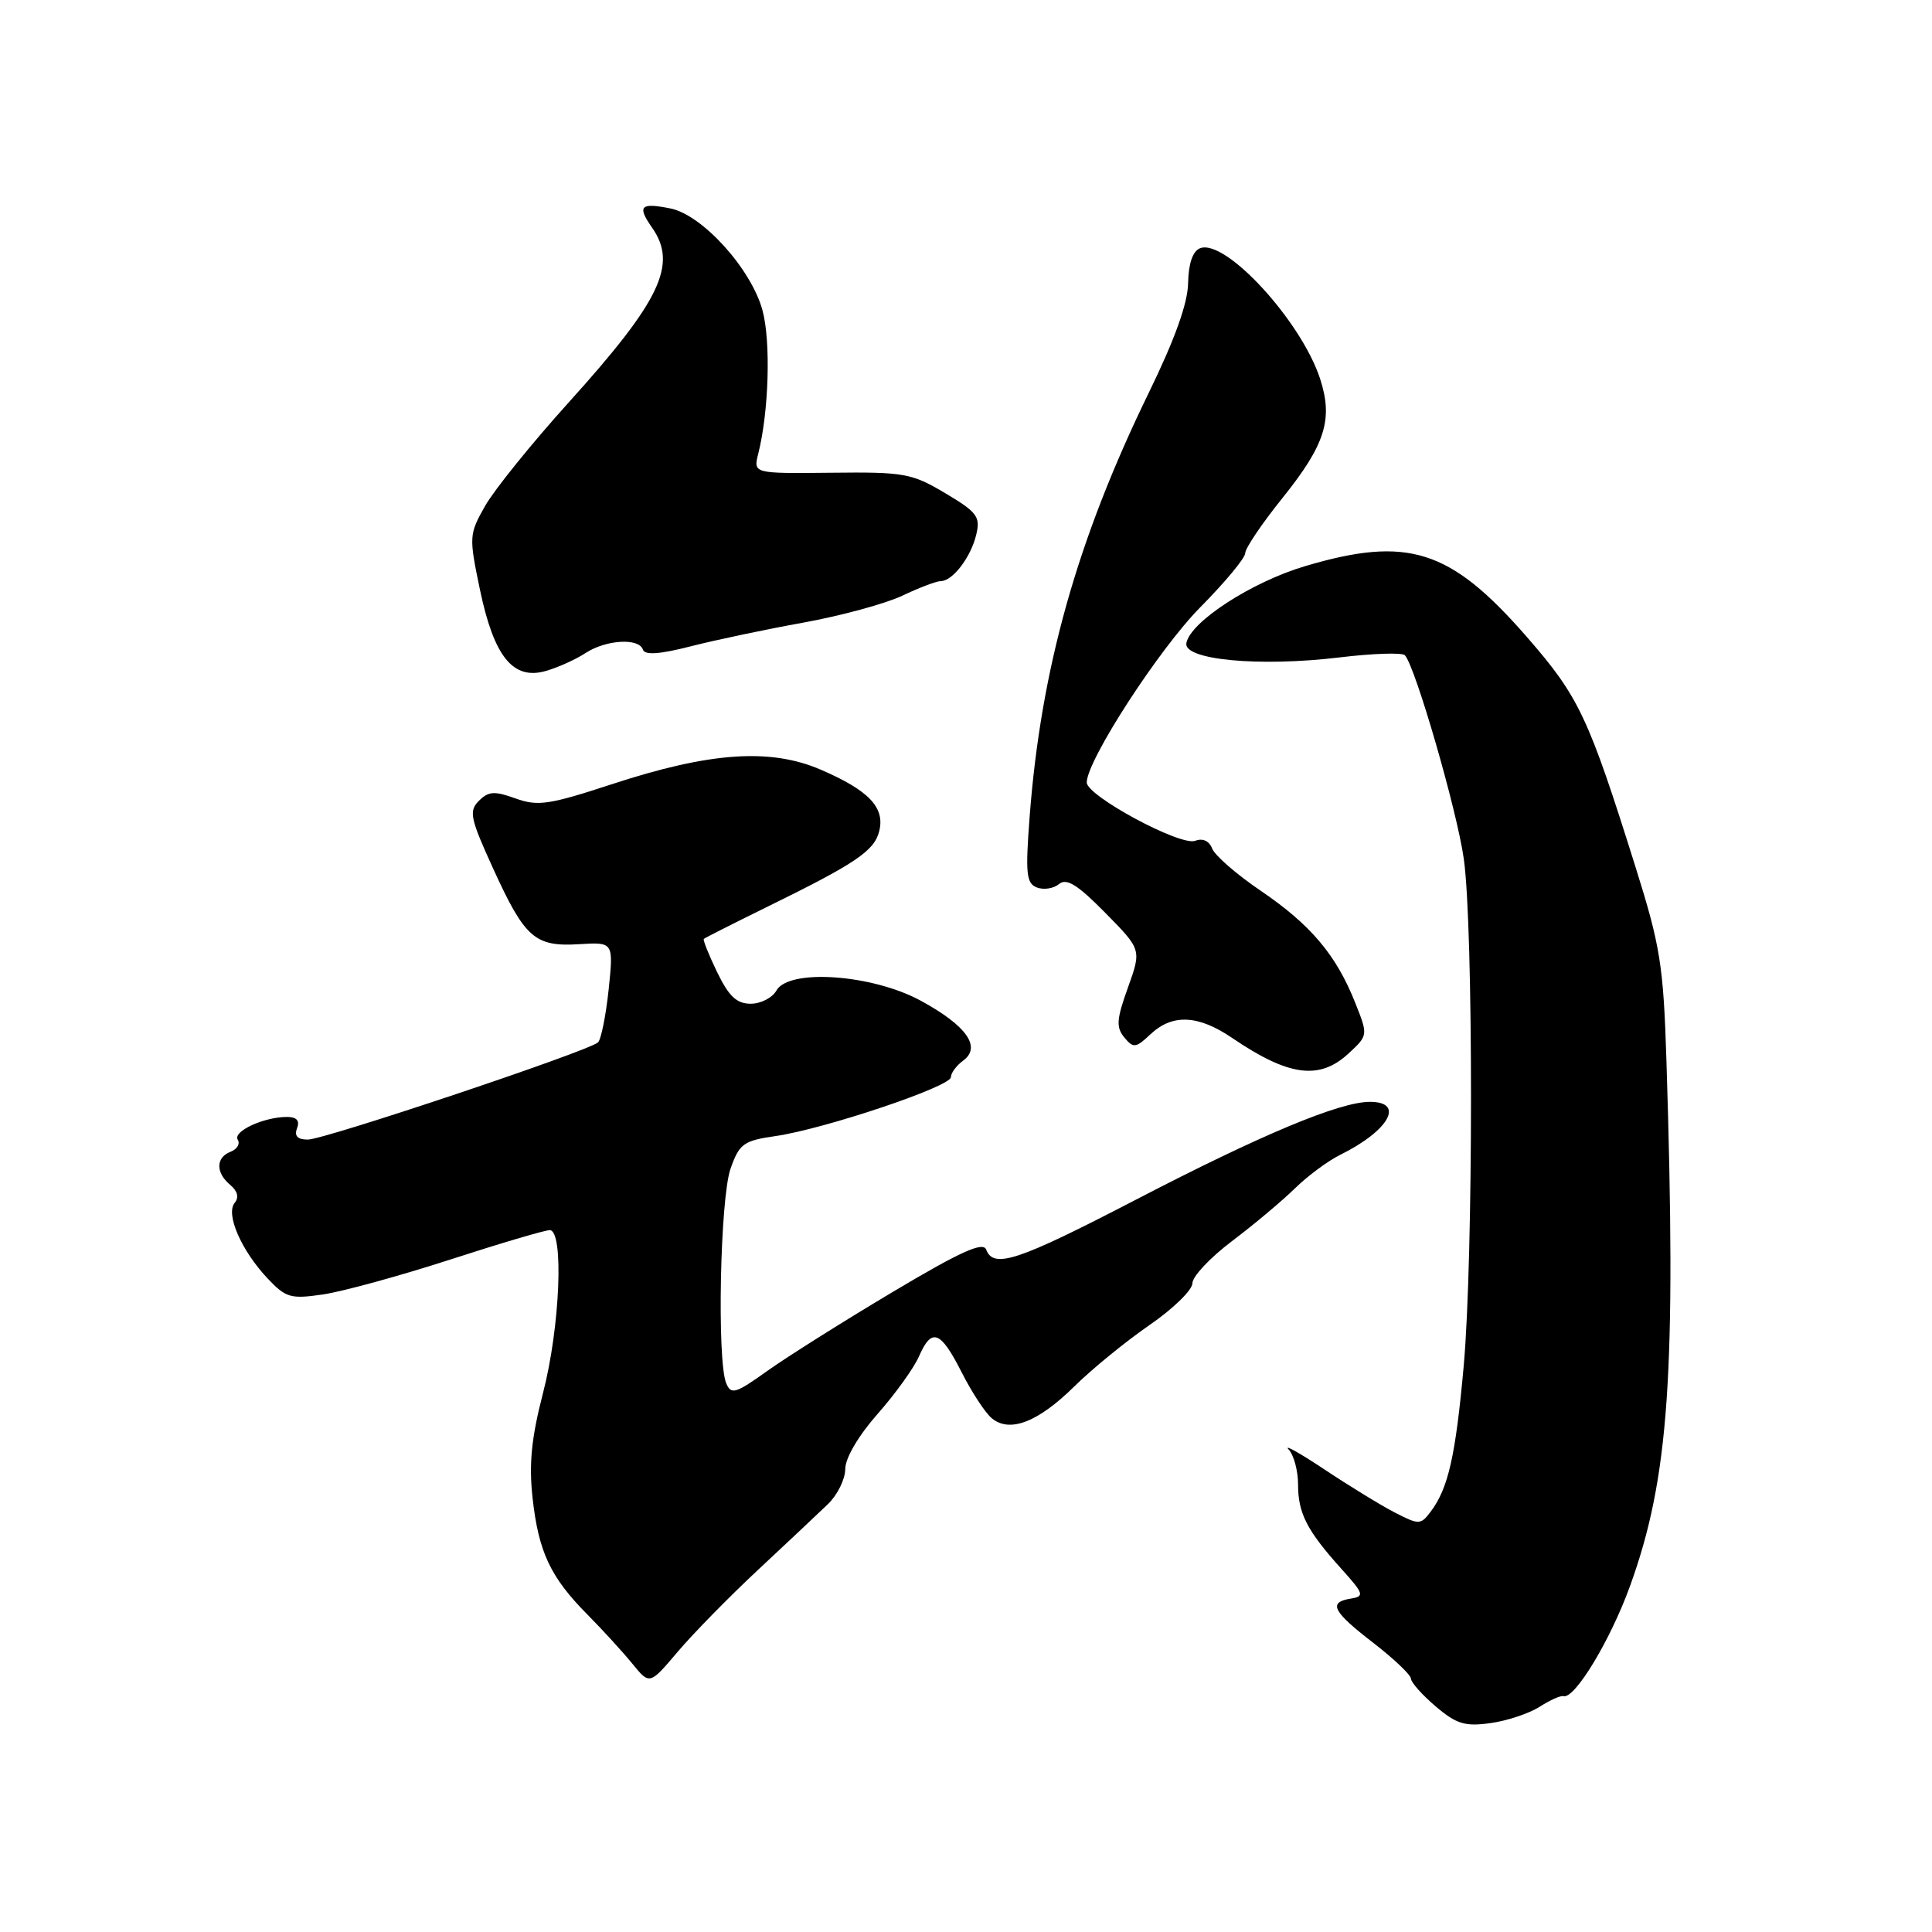 <?xml version="1.0" encoding="UTF-8" standalone="no"?>
<!DOCTYPE svg PUBLIC "-//W3C//DTD SVG 1.1//EN" "http://www.w3.org/Graphics/SVG/1.1/DTD/svg11.dtd" >
<svg xmlns="http://www.w3.org/2000/svg" xmlns:xlink="http://www.w3.org/1999/xlink" version="1.1" viewBox="0 0 256 256">
 <g >
 <path fill="currentColor"
d=" M 204.00 226.16 C 205.38 225.28 206.79 224.64 207.16 224.75 C 208.64 225.18 213.36 217.40 215.97 210.20 C 221.16 195.91 222.13 181.90 220.81 140.50 C 220.41 127.88 220.00 125.35 216.72 114.90 C 210.45 94.92 209.23 92.33 202.30 84.38 C 192.16 72.75 186.54 70.97 172.89 75.03 C 165.84 77.13 157.74 82.38 157.20 85.21 C 156.77 87.44 166.88 88.39 177.50 87.11 C 181.90 86.58 185.79 86.45 186.15 86.82 C 187.52 88.25 193.06 107.39 193.96 113.79 C 195.24 122.86 195.23 166.72 193.95 180.98 C 192.87 192.95 191.90 197.23 189.56 200.32 C 188.24 202.06 188.02 202.06 184.84 200.43 C 183.00 199.48 178.80 196.91 175.50 194.71 C 172.20 192.52 170.06 191.32 170.75 192.06 C 171.44 192.80 172.00 194.89 172.00 196.71 C 172.00 200.52 173.18 202.82 177.75 207.89 C 180.72 211.19 180.83 211.53 179.00 211.82 C 175.95 212.31 176.55 213.51 181.96 217.68 C 184.68 219.78 186.93 221.92 186.96 222.43 C 186.98 222.94 188.46 224.60 190.25 226.12 C 192.99 228.45 194.13 228.79 197.50 228.32 C 199.70 228.02 202.62 227.04 204.00 226.16 Z  M 100.46 208.00 C 104.29 204.43 108.45 200.51 109.71 199.30 C 110.97 198.08 112.00 195.99 112.00 194.65 C 112.00 193.21 113.74 190.24 116.28 187.36 C 118.64 184.69 121.10 181.26 121.76 179.75 C 123.45 175.87 124.61 176.30 127.41 181.81 C 128.75 184.46 130.55 187.21 131.41 187.92 C 133.78 189.90 137.53 188.46 142.33 183.73 C 144.69 181.40 149.18 177.74 152.31 175.58 C 155.44 173.43 158.00 170.93 158.00 170.04 C 158.00 169.14 160.36 166.63 163.24 164.46 C 166.13 162.28 169.86 159.15 171.55 157.50 C 173.23 155.85 175.93 153.84 177.55 153.04 C 184.05 149.83 186.21 146.00 181.52 146.00 C 177.51 146.00 167.15 150.33 150.56 158.94 C 134.84 167.10 131.66 168.16 130.67 165.57 C 130.25 164.49 127.23 165.86 118.31 171.18 C 111.81 175.05 104.35 179.75 101.72 181.62 C 97.44 184.68 96.87 184.85 96.22 183.27 C 94.99 180.25 95.42 158.77 96.80 154.86 C 97.97 151.54 98.51 151.15 102.79 150.53 C 109.30 149.58 126.00 143.97 126.00 142.73 C 126.00 142.18 126.73 141.19 127.63 140.53 C 130.08 138.74 128.07 135.90 122.01 132.60 C 115.57 129.10 104.53 128.32 102.88 131.25 C 102.34 132.21 100.81 133.00 99.47 133.00 C 97.61 133.00 96.58 132.02 95.03 128.83 C 93.92 126.53 93.12 124.54 93.26 124.41 C 93.39 124.28 97.10 122.40 101.50 120.24 C 113.41 114.40 115.84 112.76 116.50 110.14 C 117.29 107.00 115.13 104.73 108.72 101.97 C 102.03 99.10 94.03 99.66 81.08 103.91 C 72.75 106.64 71.26 106.86 68.32 105.80 C 65.53 104.79 64.73 104.84 63.46 106.11 C 62.10 107.47 62.30 108.42 65.34 115.08 C 69.55 124.31 70.87 125.47 76.74 125.11 C 81.30 124.83 81.30 124.83 80.65 131.12 C 80.28 134.58 79.65 137.73 79.24 138.12 C 78.05 139.26 42.99 151.00 40.79 151.00 C 39.42 151.00 38.97 150.53 39.36 149.50 C 39.75 148.49 39.31 148.00 38.03 148.00 C 34.97 148.00 30.83 149.91 31.50 151.01 C 31.85 151.56 31.42 152.28 30.56 152.61 C 28.58 153.37 28.56 155.39 30.51 157.01 C 31.48 157.82 31.69 158.66 31.10 159.38 C 29.87 160.86 31.96 165.67 35.42 169.36 C 37.88 171.97 38.49 172.15 42.80 171.52 C 45.39 171.14 52.94 169.07 59.59 166.92 C 66.24 164.76 72.20 163.00 72.84 163.00 C 74.74 163.00 74.22 175.84 71.95 184.59 C 70.41 190.54 70.07 193.99 70.57 198.50 C 71.36 205.65 72.94 209.00 77.84 213.94 C 79.85 215.97 82.53 218.90 83.79 220.45 C 86.08 223.26 86.08 223.26 89.79 218.88 C 91.83 216.47 96.63 211.57 100.46 208.00 Z  M 178.69 139.59 C 181.29 137.18 181.29 137.18 179.56 132.84 C 177.05 126.53 173.67 122.53 167.08 118.05 C 163.87 115.88 160.97 113.35 160.62 112.44 C 160.22 111.42 159.37 111.03 158.37 111.41 C 156.43 112.16 144.00 105.46 144.00 103.68 C 144.00 100.77 153.57 86.00 159.04 80.47 C 162.32 77.16 165.00 73.93 165.00 73.29 C 165.00 72.65 167.22 69.36 169.94 65.98 C 175.59 58.94 176.66 55.57 174.94 50.25 C 172.46 42.56 162.34 31.55 159.00 32.90 C 158.04 33.28 157.48 34.93 157.43 37.50 C 157.39 40.18 155.67 44.97 152.24 52.00 C 142.73 71.51 137.93 88.56 136.43 108.24 C 135.86 115.78 135.99 117.06 137.40 117.60 C 138.29 117.94 139.61 117.74 140.33 117.14 C 141.32 116.32 142.78 117.22 146.45 120.95 C 151.26 125.83 151.26 125.83 149.46 130.85 C 147.94 135.06 147.87 136.13 148.98 137.47 C 150.18 138.92 150.50 138.88 152.46 137.03 C 155.36 134.32 158.76 134.47 163.26 137.53 C 170.75 142.62 174.83 143.17 178.69 139.59 Z  M 77.59 86.53 C 80.30 84.76 84.67 84.50 85.19 86.08 C 85.44 86.83 87.40 86.70 91.53 85.64 C 94.81 84.80 101.55 83.38 106.50 82.49 C 111.45 81.59 117.33 79.99 119.57 78.93 C 121.80 77.87 124.09 77.00 124.66 77.00 C 126.23 77.00 128.66 73.82 129.36 70.83 C 129.93 68.46 129.47 67.86 125.25 65.35 C 120.81 62.71 119.82 62.53 110.16 62.64 C 99.81 62.75 99.81 62.75 100.47 60.13 C 101.88 54.54 102.15 45.28 101.04 41.14 C 99.56 35.65 93.08 28.47 88.83 27.62 C 84.85 26.82 84.40 27.30 86.40 30.16 C 89.82 35.04 87.53 39.84 75.35 53.33 C 70.48 58.72 65.51 64.88 64.29 67.02 C 62.15 70.79 62.13 71.10 63.59 78.11 C 65.45 87.02 67.98 90.15 72.31 88.91 C 73.92 88.45 76.30 87.38 77.59 86.53 Z "/>
</g>
</svg>